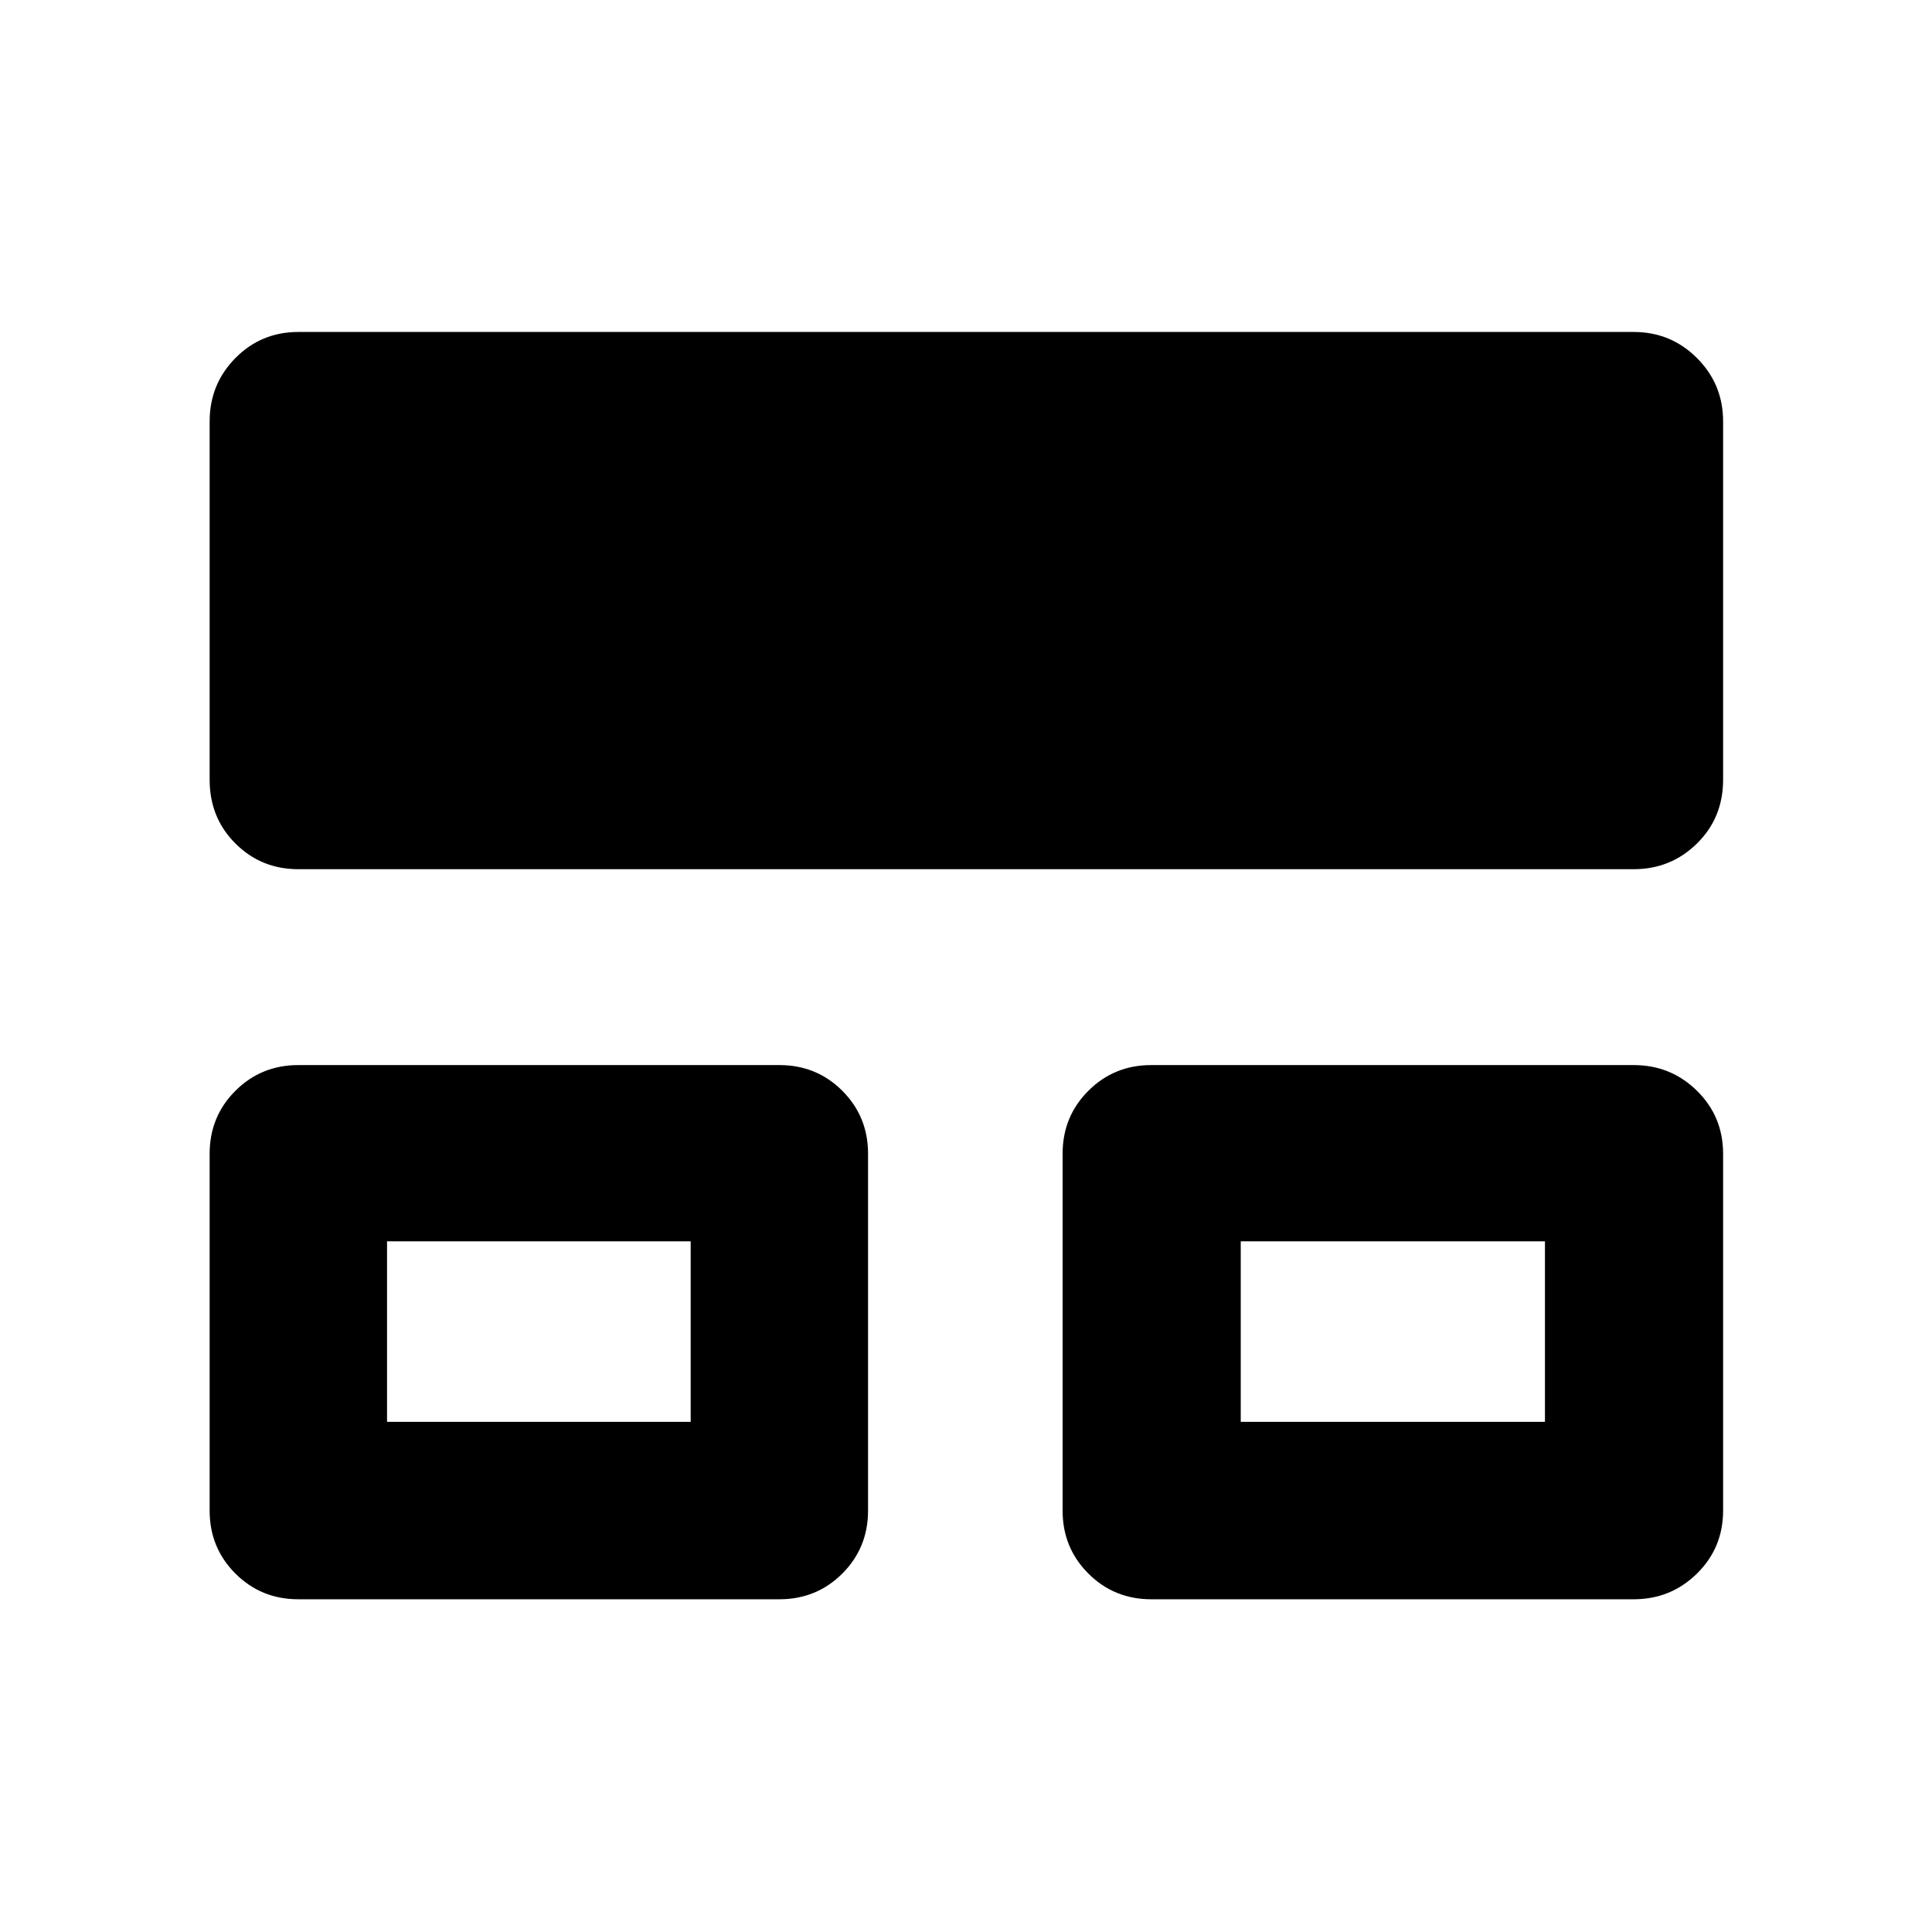 <svg xmlns="http://www.w3.org/2000/svg" height="40" viewBox="0 -960 960 960" width="40"><path d="M104.17-209.4v-177.3q0-18.5 12.79-31.28 12.79-12.79 31.29-12.79h239.01q18.5 0 31.29 12.79 12.78 12.78 12.78 31.28v177.3q0 18.5-12.78 31.28-12.79 12.79-31.29 12.79H148.25q-18.5 0-31.29-12.79-12.79-12.78-12.79-31.28Zm423.83 0v-177.3q0-18.5 12.79-31.28 12.78-12.79 31.28-12.79h239.68q18.5 0 31.48 12.79 12.97 12.78 12.97 31.28v177.3q0 18.5-12.97 31.28-12.98 12.79-31.48 12.79H572.07q-18.5 0-31.28-12.79Q528-190.9 528-209.4ZM104.17-572.55V-750.6q0-18.5 12.79-31.47 12.79-12.98 31.29-12.98h663.5q18.5 0 31.48 12.98 12.97 12.97 12.97 31.47v178.05q0 18.88-12.97 31.66-12.98 12.79-31.48 12.79h-663.5q-18.5 0-31.29-12.79-12.79-12.78-12.79-31.66Zm88.15 319.07h150.87v-89.71H192.32v89.71Zm424.2 0h151.16v-89.71H616.52v89.71Zm-348.62-45Zm424.2 0Z"/></svg>